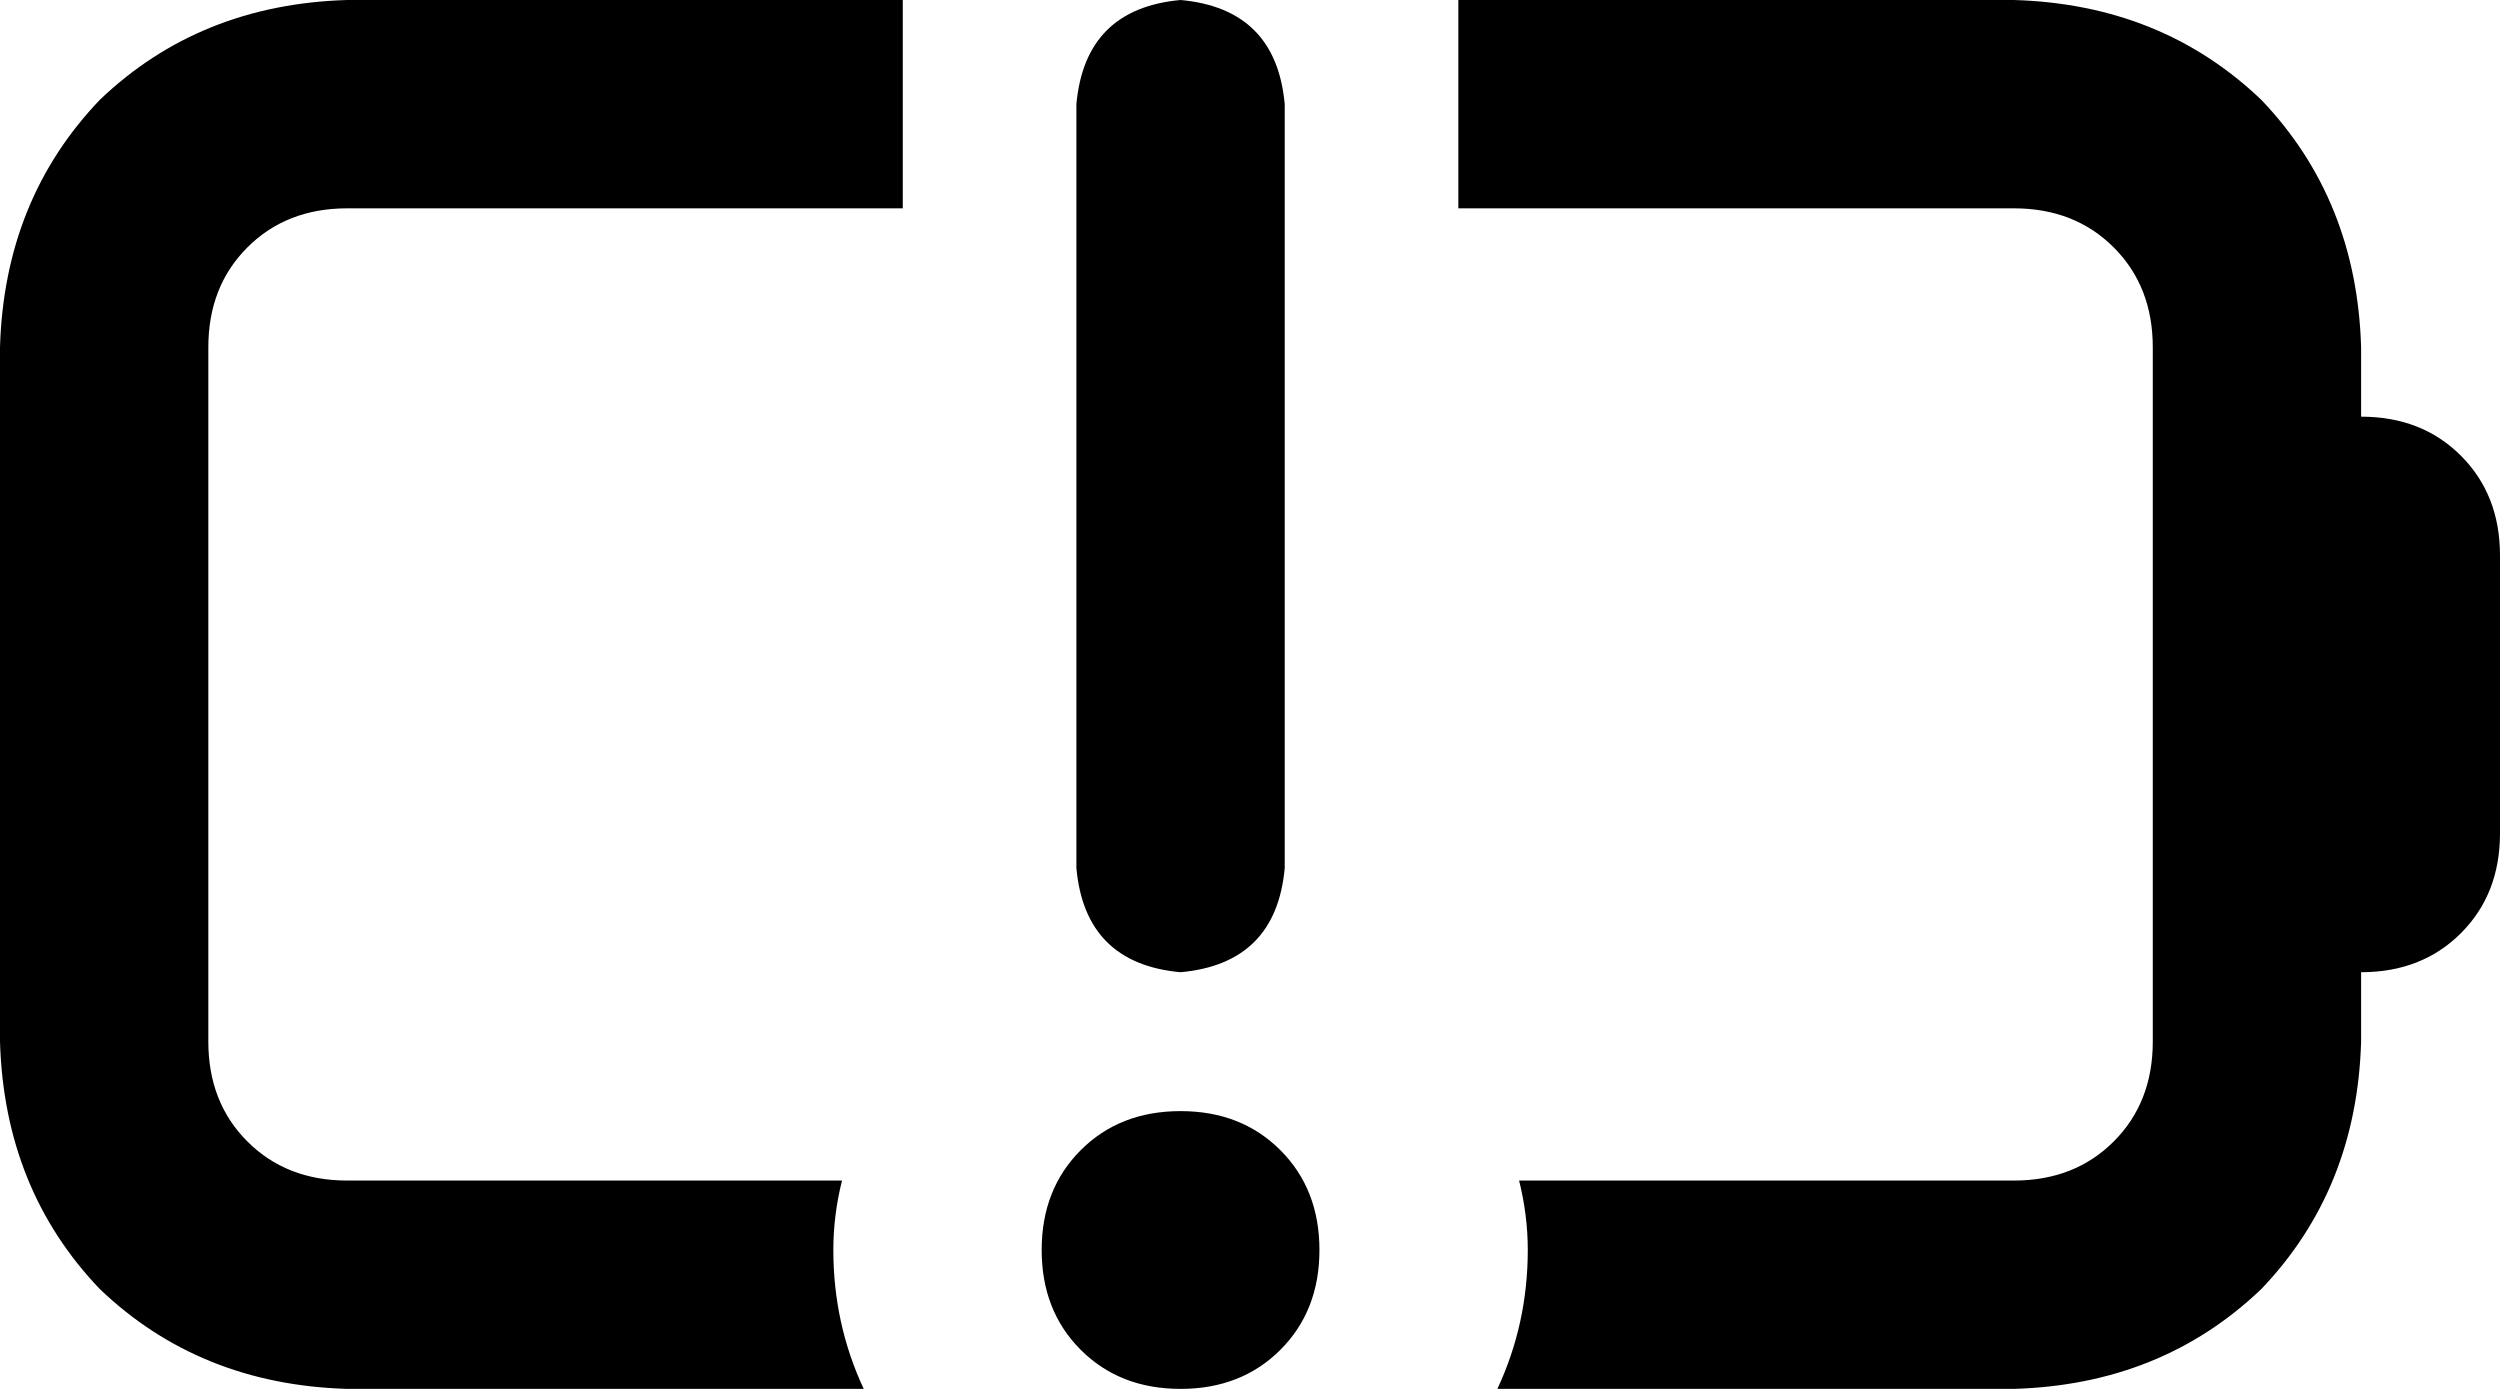 <svg xmlns="http://www.w3.org/2000/svg" viewBox="0 0 576 320">
  <path d="M 208 0 L 208 48 L 208 0 L 208 48 L 80 48 L 80 48 Q 66 48 57 57 Q 48 66 48 80 L 48 240 L 48 240 Q 48 254 57 263 Q 66 272 80 272 L 194 272 L 194 272 Q 192 280 192 288 Q 192 305 199 320 L 80 320 L 80 320 Q 46 319 23 297 Q 1 274 0 240 L 0 80 L 0 80 Q 1 46 23 23 Q 46 1 80 0 L 208 0 L 208 0 Z M 464 320 L 345 320 L 464 320 L 345 320 Q 352 305 352 288 Q 352 280 350 272 L 464 272 L 464 272 Q 478 272 487 263 Q 496 254 496 240 L 496 80 L 496 80 Q 496 66 487 57 Q 478 48 464 48 L 336 48 L 336 48 L 336 0 L 336 0 L 464 0 L 464 0 Q 498 1 521 23 Q 543 46 544 80 L 544 96 L 544 96 Q 558 96 567 105 Q 576 114 576 128 L 576 192 L 576 192 Q 576 206 567 215 Q 558 224 544 224 L 544 240 L 544 240 Q 543 274 521 297 Q 498 319 464 320 L 464 320 Z M 272 0 Q 294 2 296 24 L 296 200 L 296 200 Q 294 222 272 224 Q 250 222 248 200 L 248 24 L 248 24 Q 250 2 272 0 L 272 0 Z M 240 288 Q 240 274 249 265 L 249 265 L 249 265 Q 258 256 272 256 Q 286 256 295 265 Q 304 274 304 288 Q 304 302 295 311 Q 286 320 272 320 Q 258 320 249 311 Q 240 302 240 288 L 240 288 Z" />
</svg>